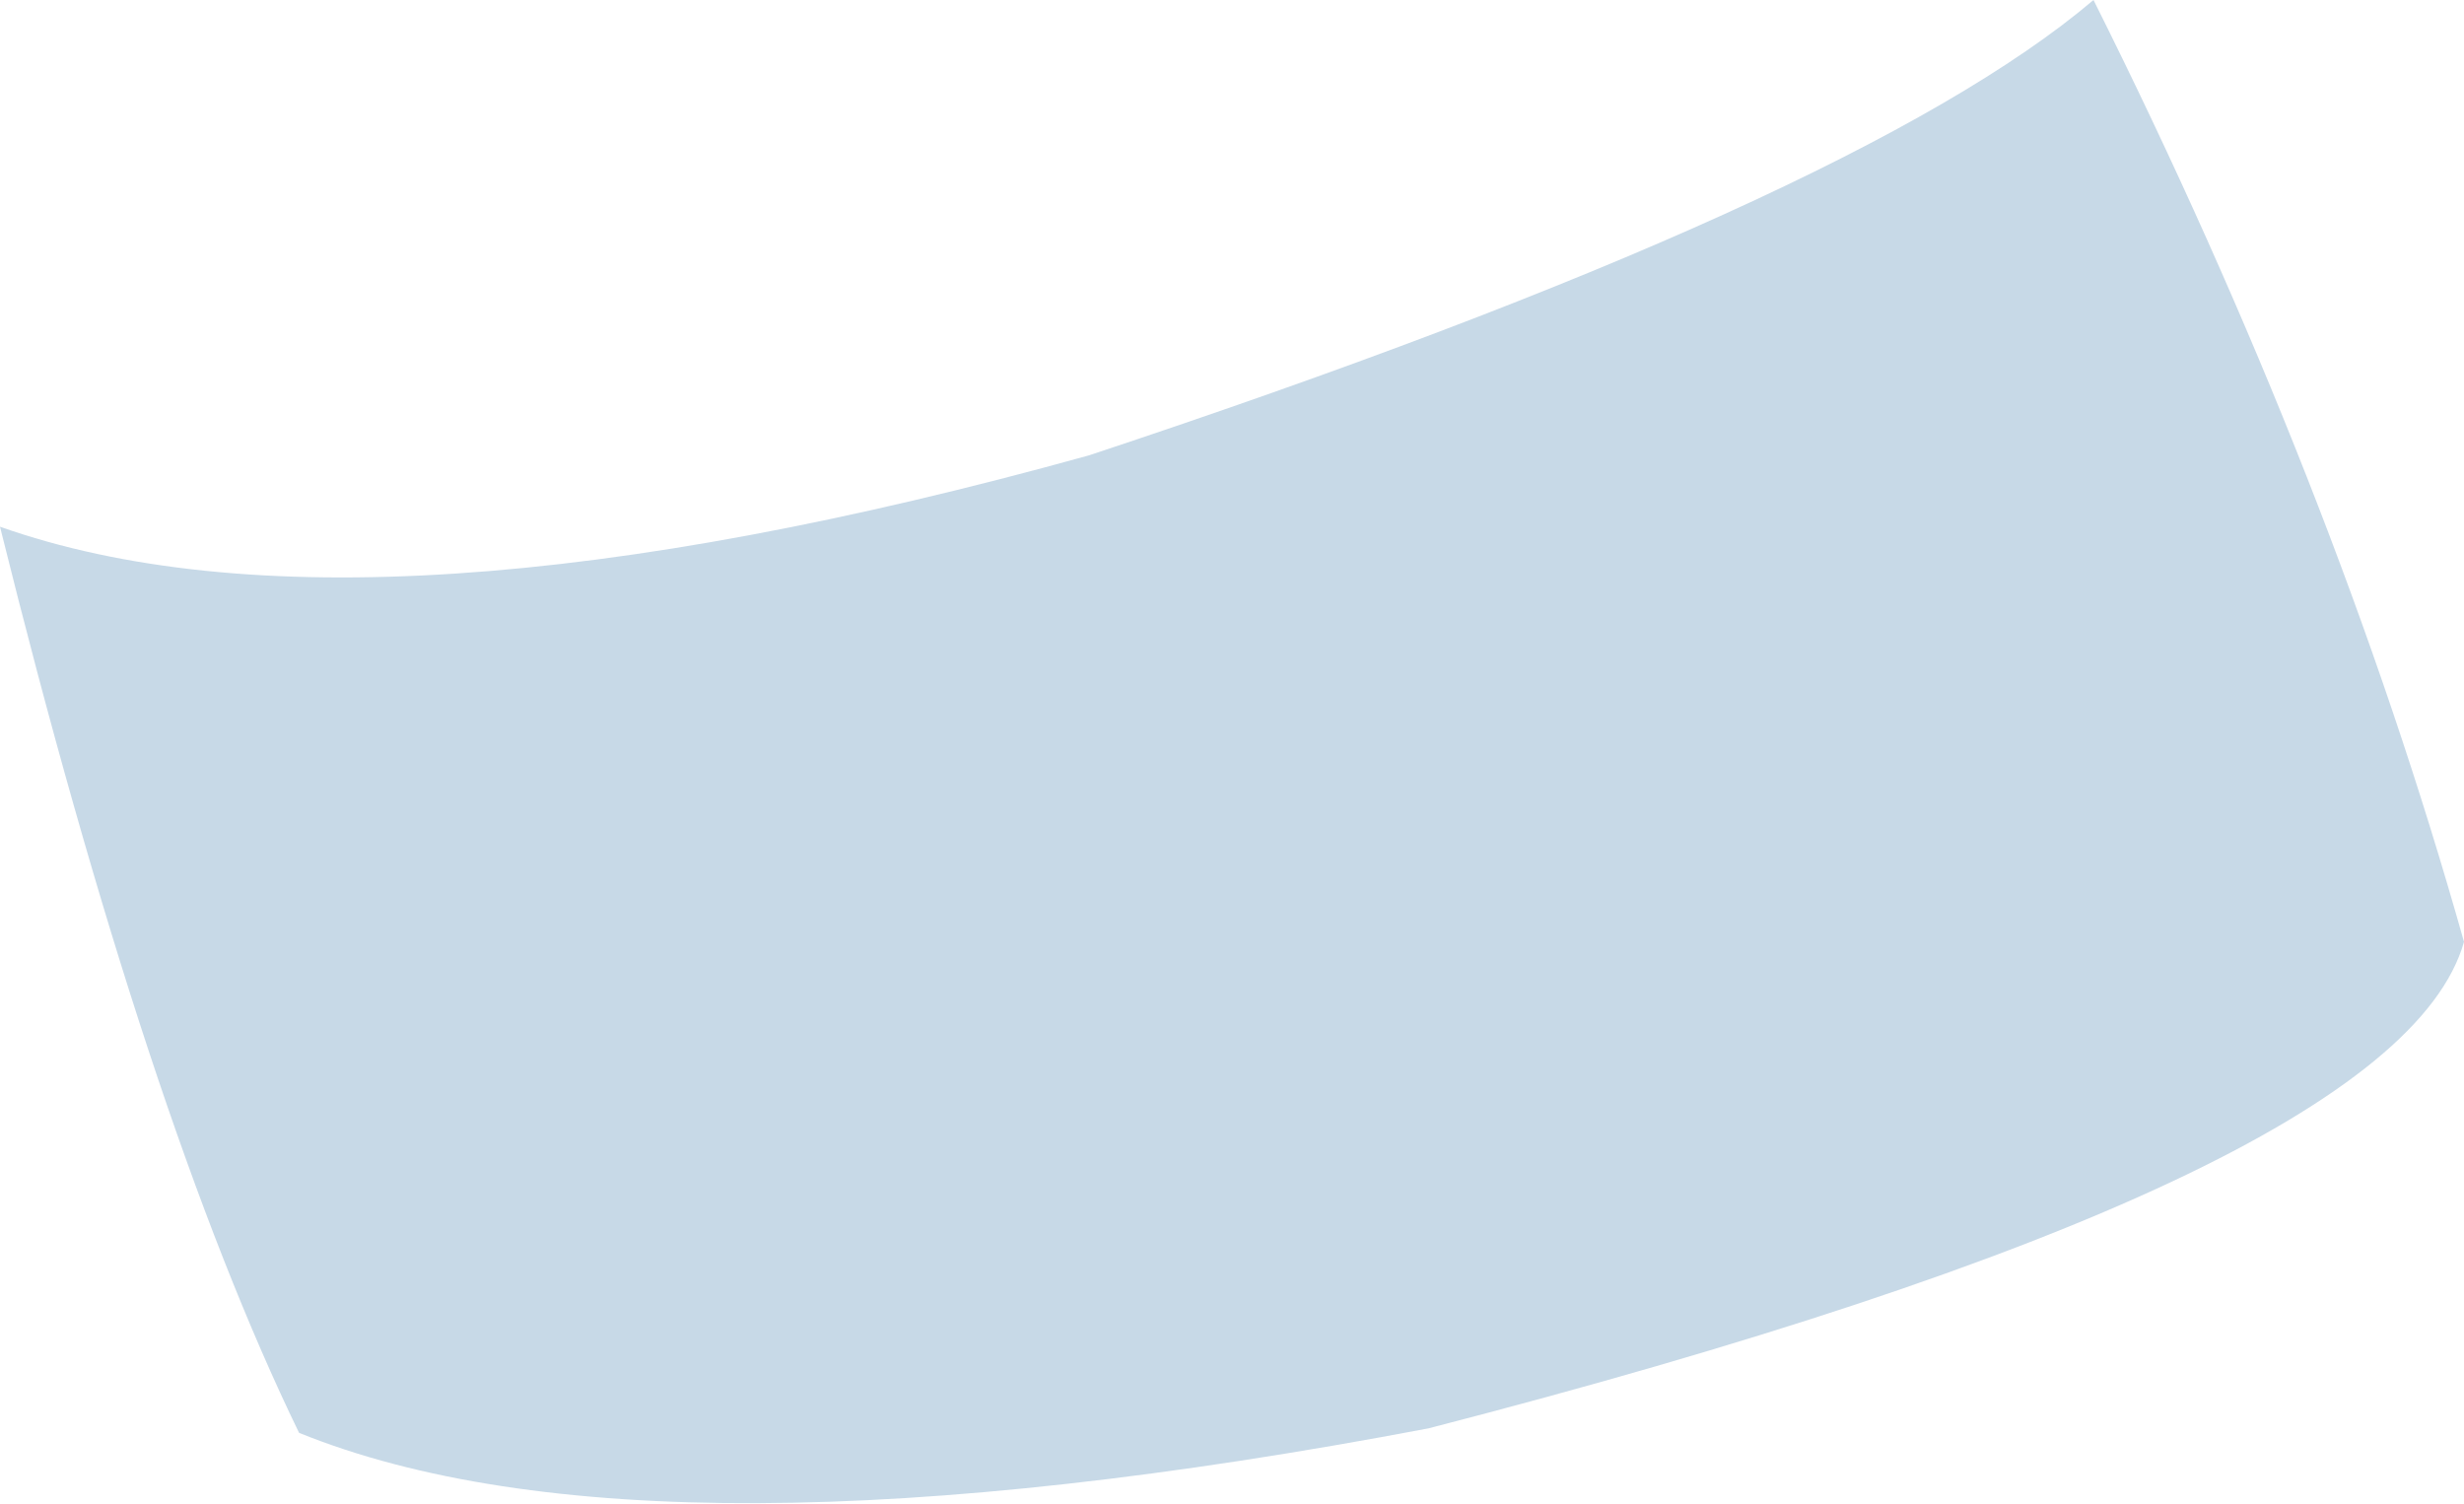 <?xml version="1.0" encoding="UTF-8" standalone="no"?>
<svg xmlns:xlink="http://www.w3.org/1999/xlink" height="16.85px" width="27.6px" xmlns="http://www.w3.org/2000/svg">
  <g transform="matrix(1.0, 0.0, 0.0, 1.0, 13.8, 8.4)">
    <path d="M-13.8 -2.5 Q-9.7 -1.05 -1.6 -3.3 7.0 -6.15 9.65 -8.4 12.35 -3.0 13.8 2.15 13.05 4.8 2.2 7.6 -6.5 9.25 -10.45 7.65 -12.15 4.15 -13.8 -2.5" fill="#c7d9e7" fill-rule="evenodd" stroke="none"/>
  </g>
</svg>
